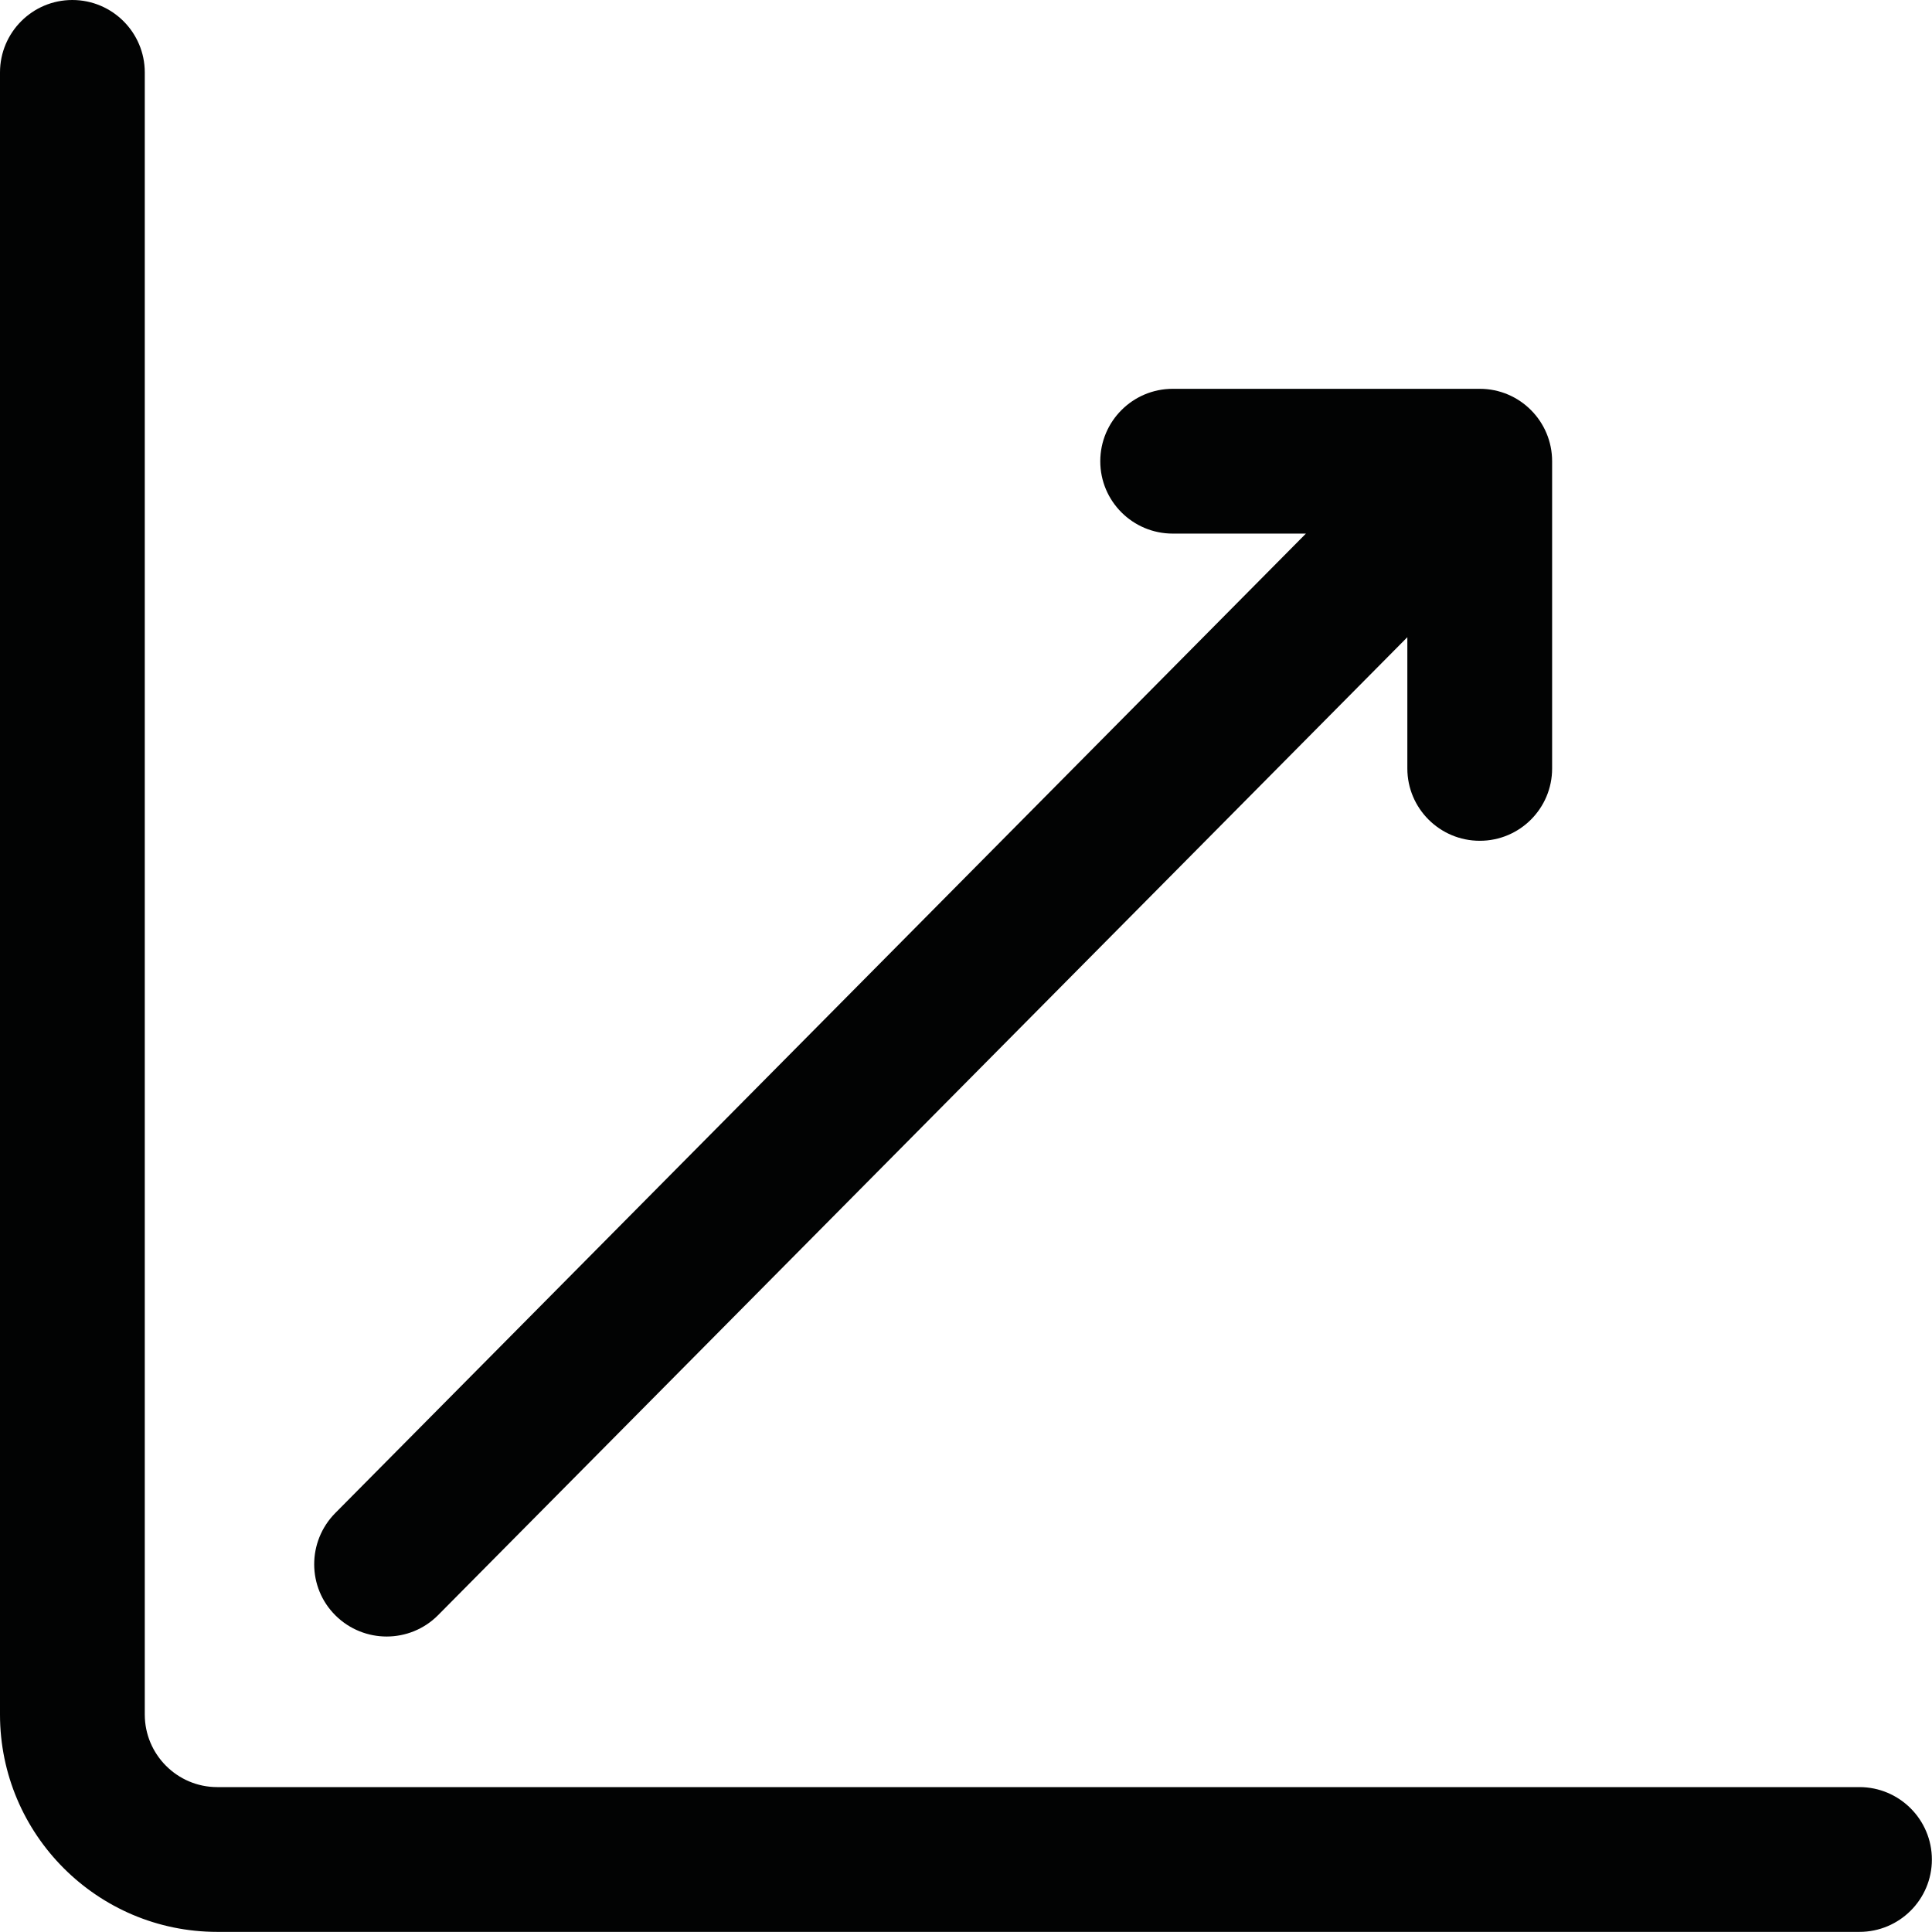 <?xml version="1.0" encoding="UTF-8"?>
<svg width="16px" height="16px" viewBox="0 0 16 16" version="1.1" xmlns="http://www.w3.org/2000/svg" xmlns:xlink="http://www.w3.org/1999/xlink">
    <!-- Generator: Sketch 51.2 (57519) - http://www.bohemiancoding.com/sketch -->
    <title>mdx_dimension</title>
    <desc>Created with Sketch.</desc>
    <defs></defs>
    <g id="mdx_dimension" stroke="none" stroke-width="1" fill="none" fill-rule="evenodd">
        <path d="M15.399,14.8 C15.73,14.8 15.999,15.069 15.999,15.4 C15.999,15.731 15.73,15.999 15.399,15.999 L1.799,15.999 C0.807,15.999 0,15.192 0,14.199 L0,0.6 C0,0.269 0.268,-0 0.599,-0 C0.93,-0 1.199,0.269 1.199,0.6 L1.199,14.199 C1.199,14.53 1.468,14.8 1.799,14.8 L15.399,14.8 Z M3.202,13.553 C3.05,13.553 2.896,13.495 2.779,13.379 C2.544,13.147 2.543,12.767 2.776,12.531 L10.815,4.419 L9.712,4.419 C9.381,4.419 9.112,4.151 9.112,3.82 C9.112,3.489 9.381,3.22 9.712,3.22 L12.255,3.22 C12.586,3.22 12.854,3.489 12.854,3.82 L12.854,6.364 C12.854,6.695 12.586,6.963 12.255,6.963 C11.924,6.963 11.655,6.695 11.655,6.364 L11.655,5.277 L3.628,13.376 C3.511,13.494 3.356,13.553 3.202,13.553 Z" id="Combined-Shape" fill="#020303"></path>
    </g>
</svg>